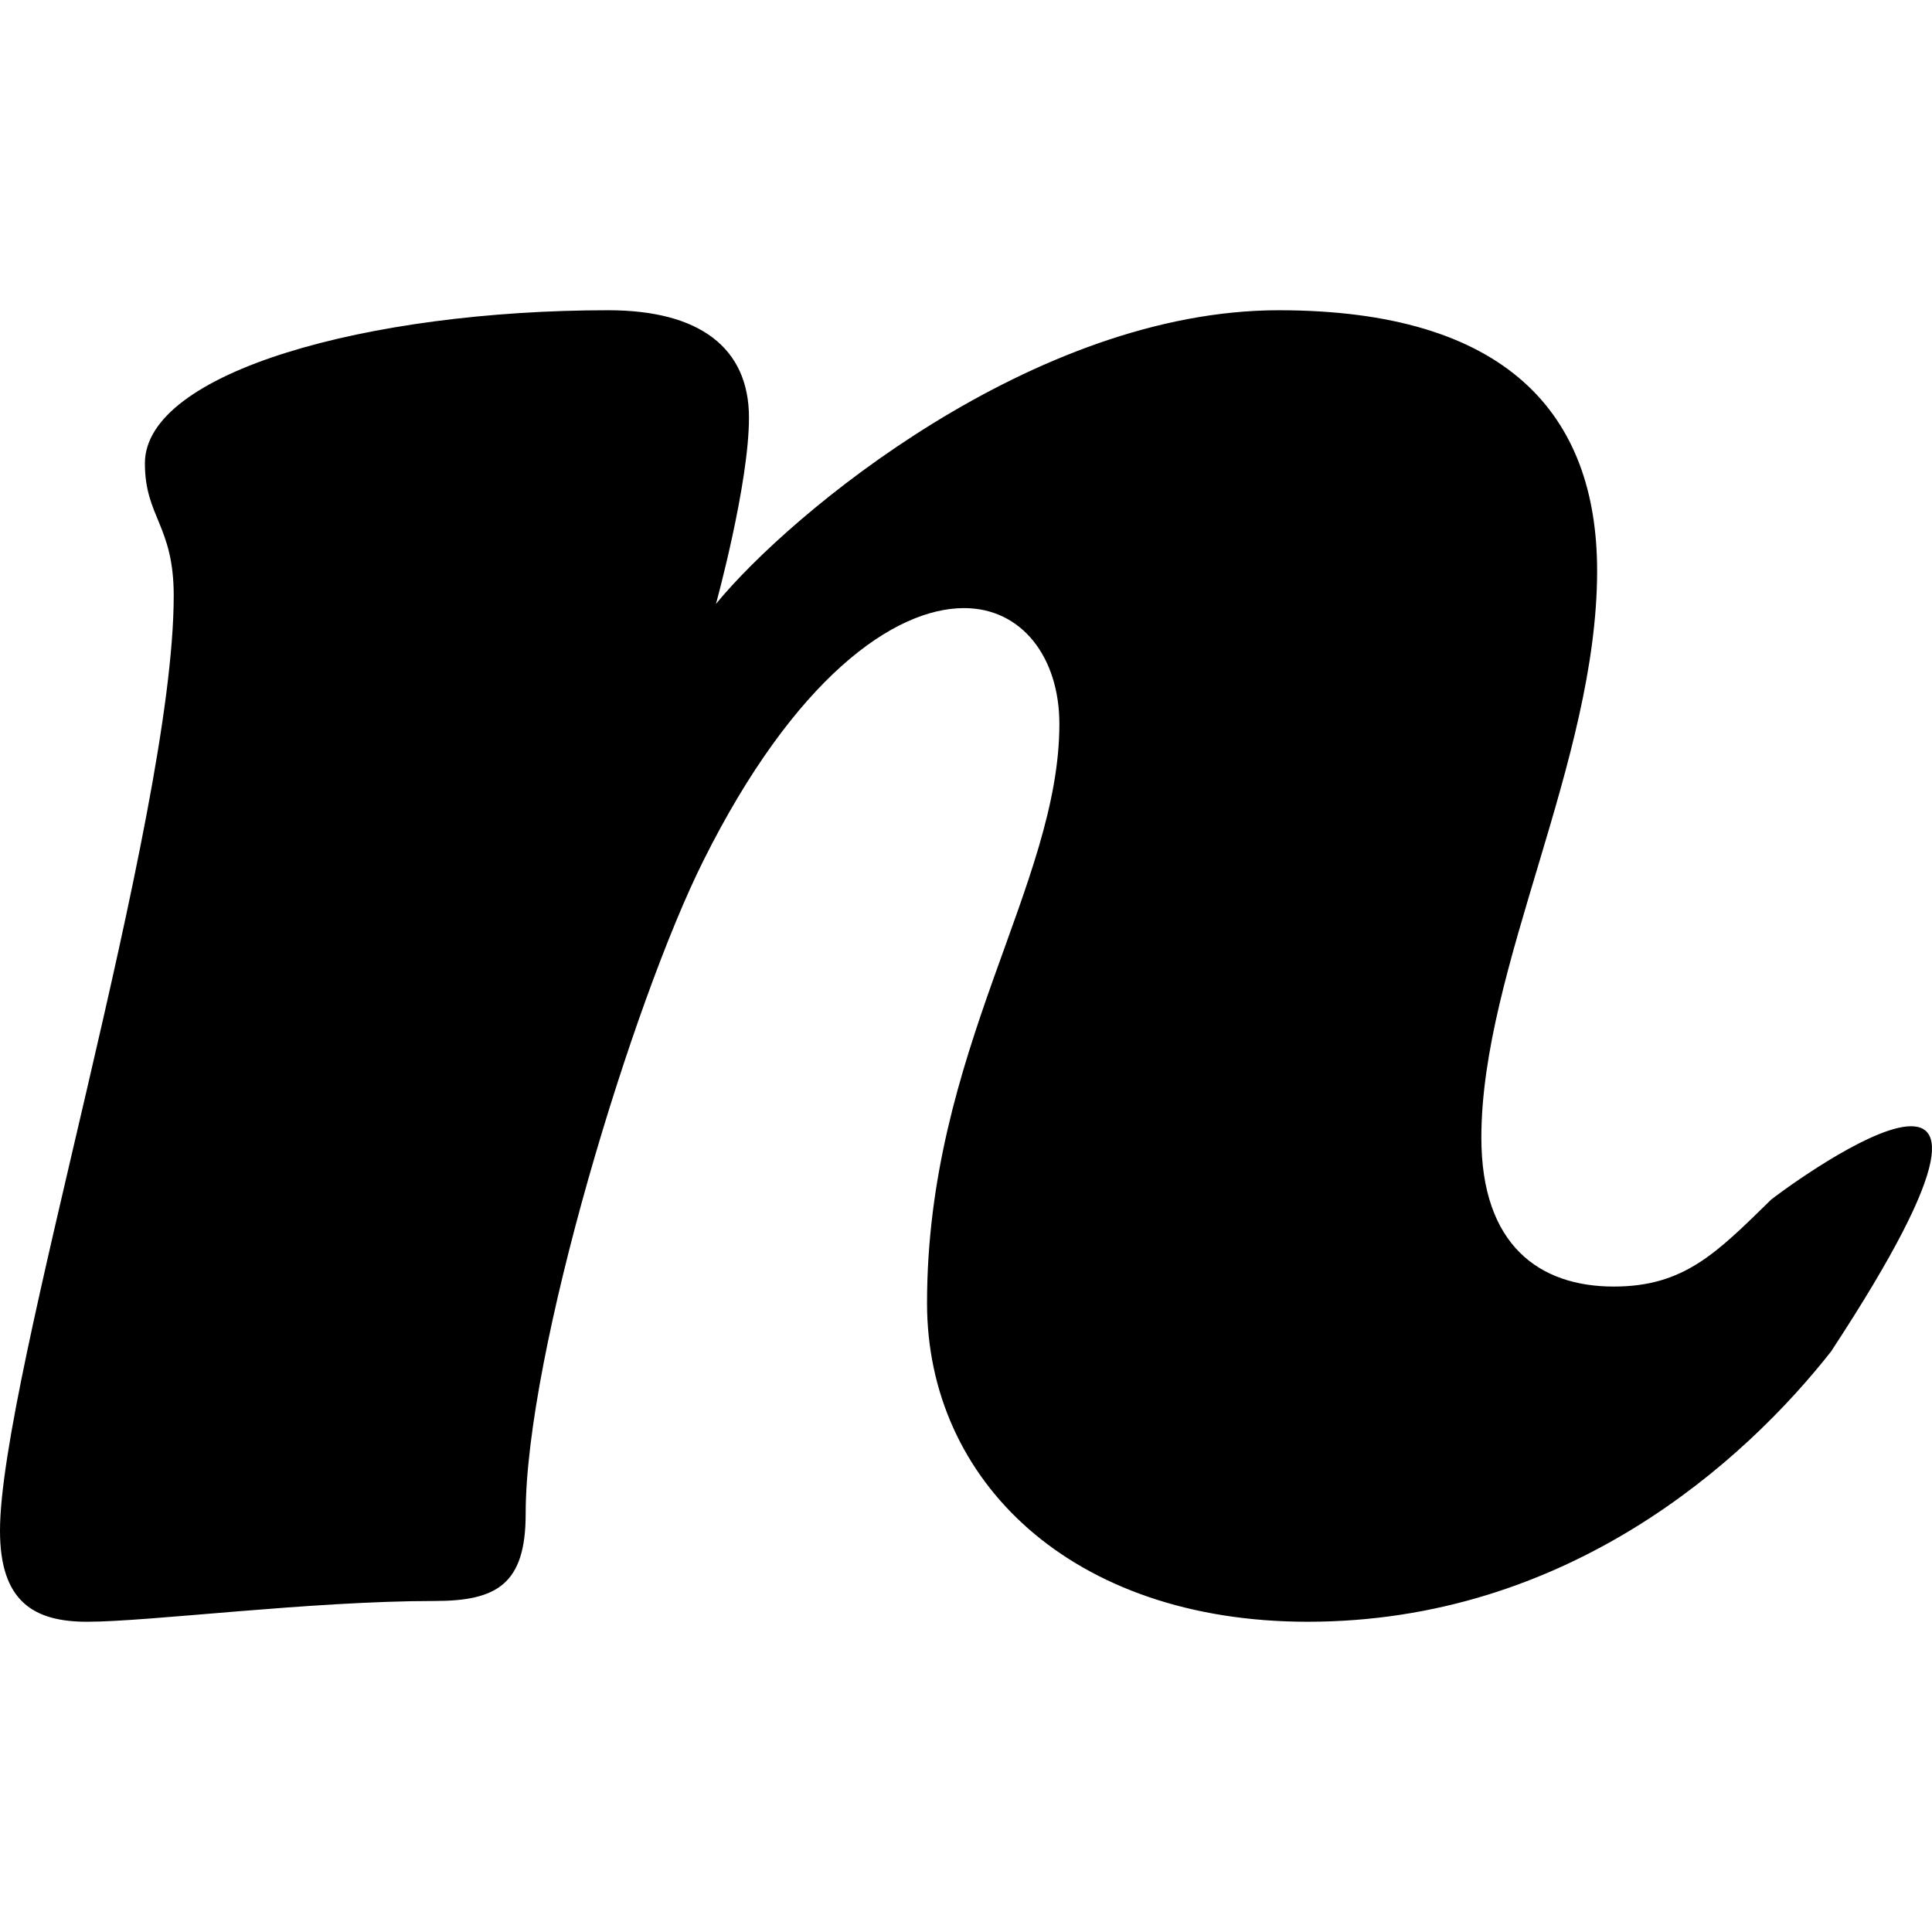 <?xml version="1.0" encoding="utf-8"?>
<svg aria-labelledby="simpleicons-nginx-icon" role="img" viewBox="0 0 24 24" xmlns="http://www.w3.org/2000/svg">
  <title id="simpleicons-nginx-icon">NGINX icon</title>
  <path d="M 22.753 16.78 C 21.666 18.165 19.464 20.146 16.244 20.146 C 13.314 20.146 11.516 18.398 11.516 16.189 C 11.516 13.054 13.16 10.998 13.16 8.993 C 13.16 8.17 12.697 7.554 11.976 7.554 C 11.104 7.554 9.868 8.428 8.739 10.689 C 7.864 12.437 6.53 16.805 6.53 18.807 C 6.53 19.682 6.169 19.888 5.398 19.888 C 3.855 19.888 1.851 20.146 1.081 20.146 C 0.412 20.146 0 19.888 0 19.015 C 0 17.112 2.158 10.176 2.158 7.399 C 2.158 6.525 1.8 6.424 1.8 5.755 C 1.8 4.623 4.574 3.854 7.556 3.854 C 8.686 3.854 9.304 4.317 9.304 5.188 C 9.304 6.013 8.894 7.502 8.894 7.502 C 9.82 6.372 12.849 3.854 15.884 3.854 C 18.711 3.854 19.84 5.138 19.84 7.091 C 19.84 9.456 18.402 12.025 18.402 14.132 C 18.402 15.47 19.124 15.982 20.047 15.982 C 20.923 15.982 21.325 15.563 22.001 14.903 C 22.048 14.858 25.926 11.942 22.753 16.778 L 22.753 16.78 Z" fill-rule="evenodd"/>
</svg>
